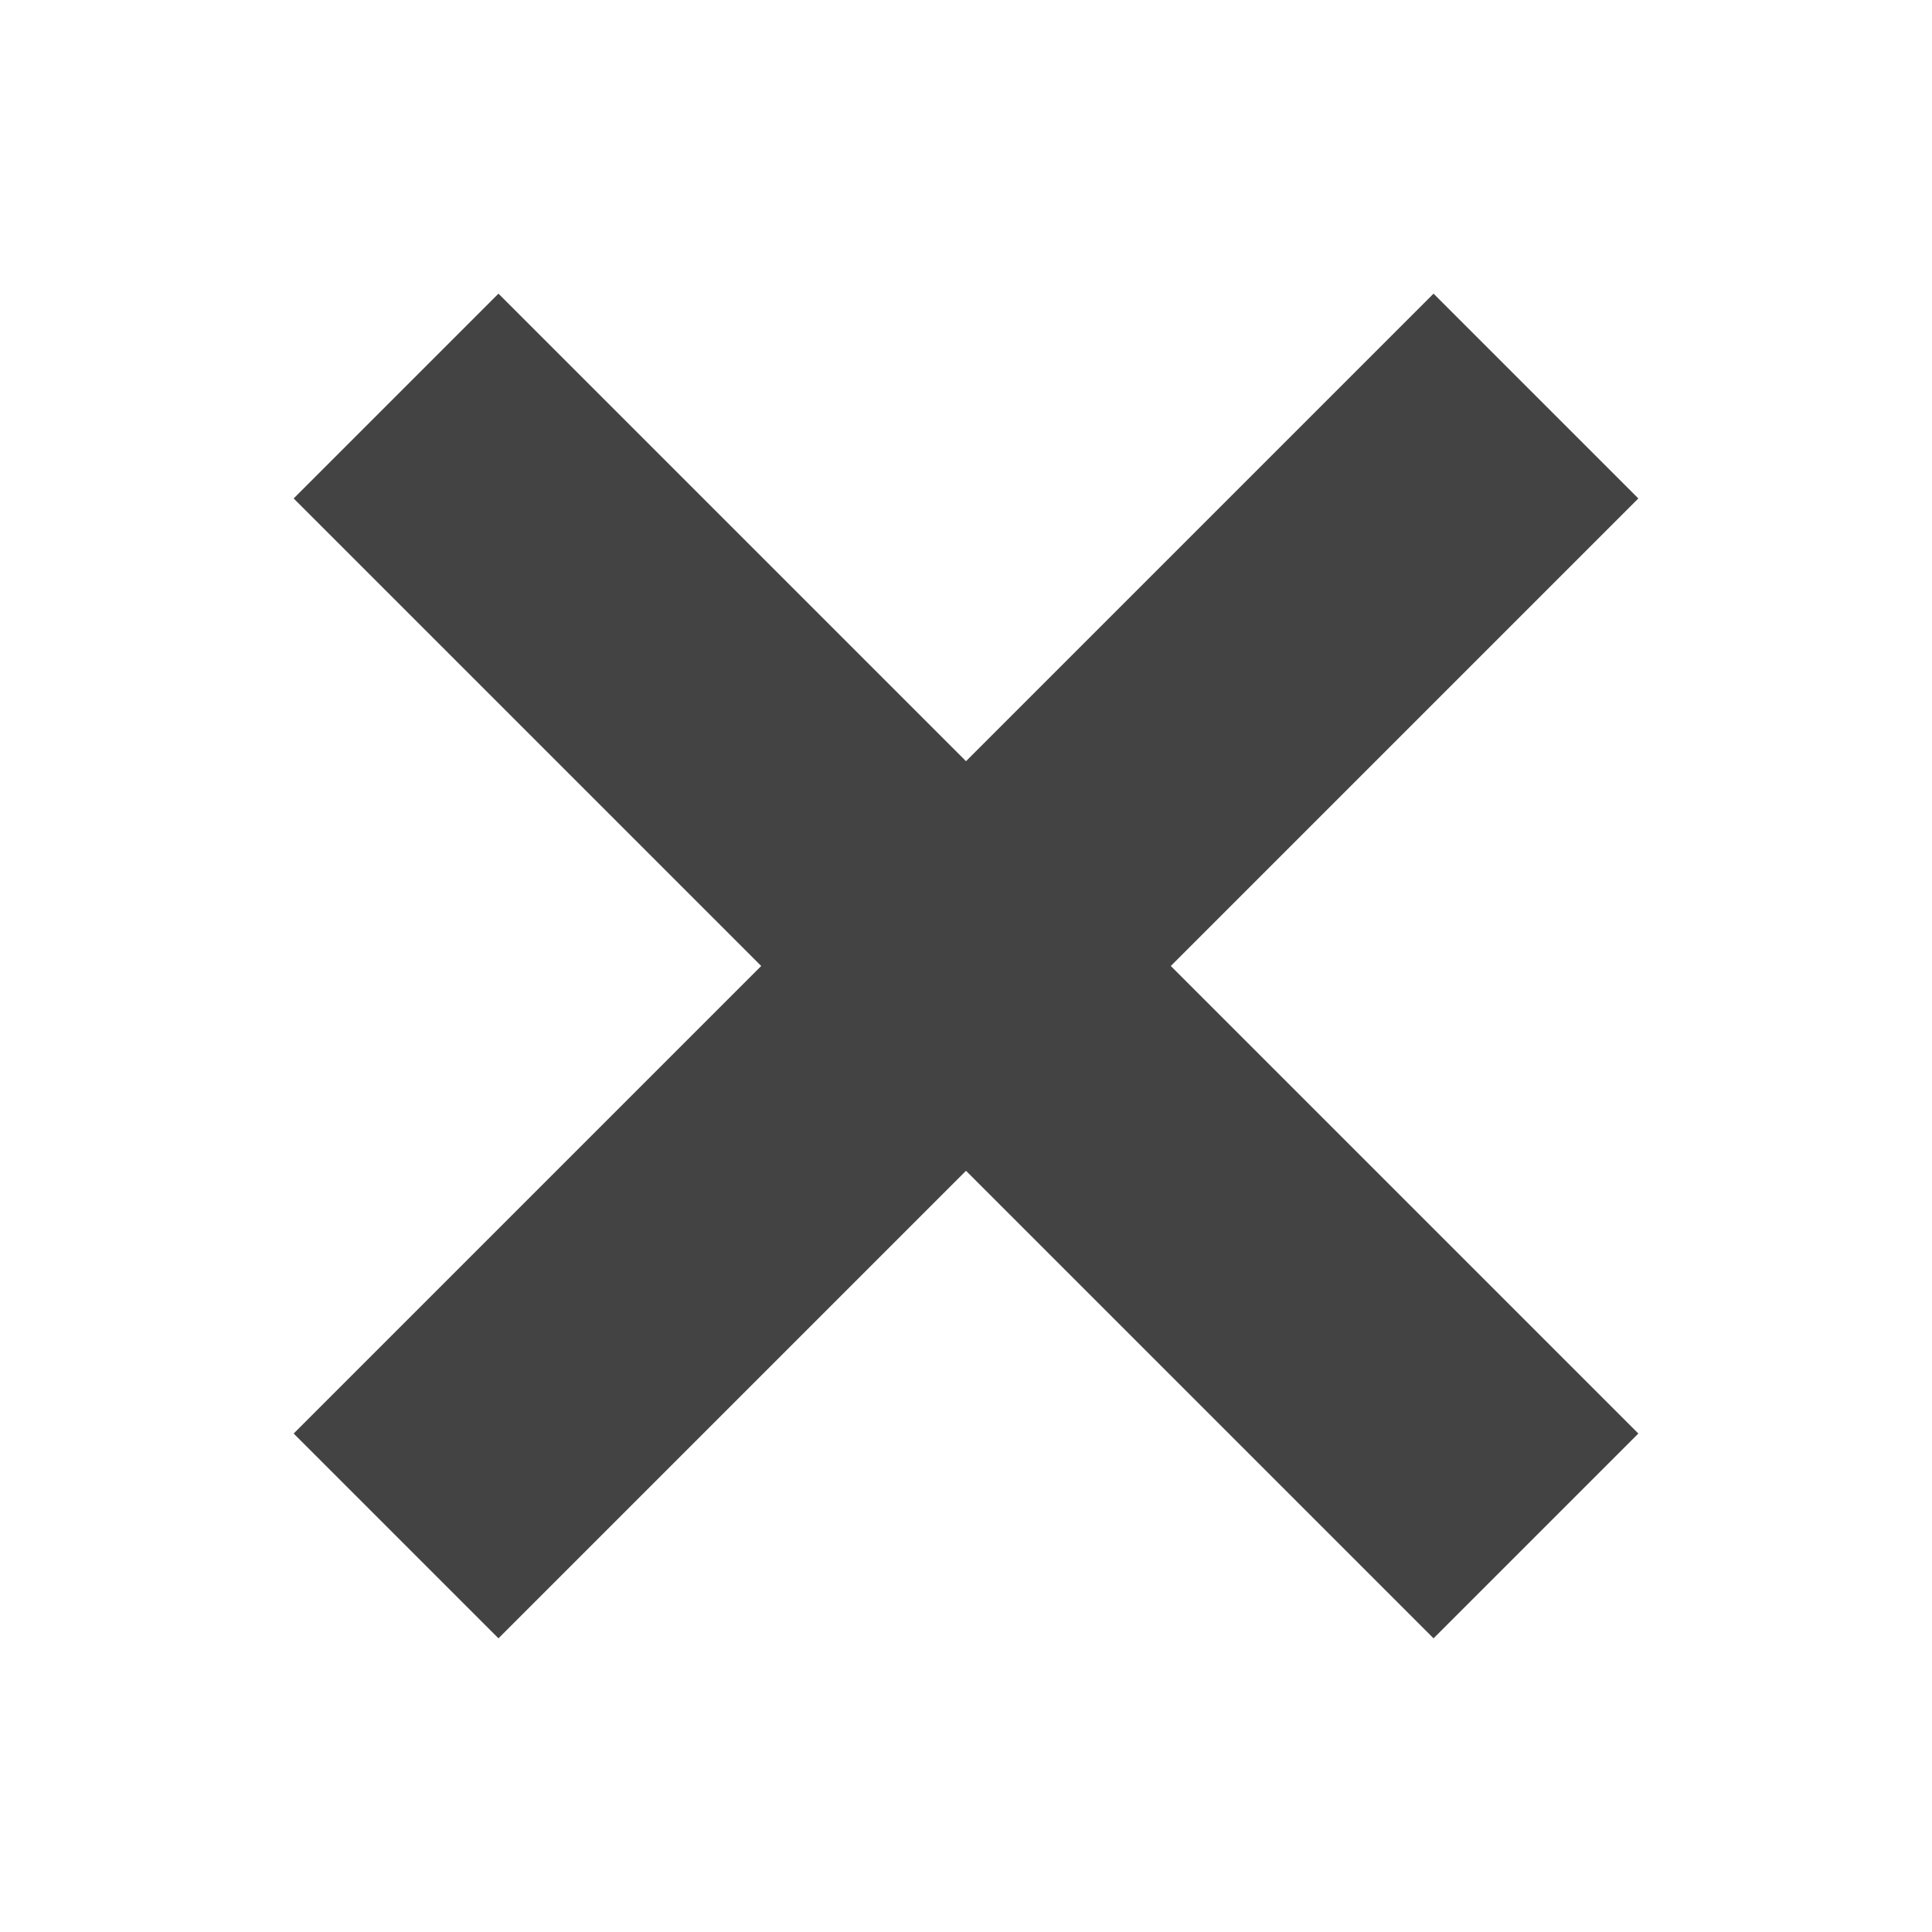 <?xml version="1.0" encoding="utf-8"?>
<!-- Generator: Adobe Illustrator 19.1.0, SVG Export Plug-In . SVG Version: 6.00 Build 0)  -->
<svg version="1.1" id="Layer_1" xmlns="http://www.w3.org/2000/svg" xmlns:xlink="http://www.w3.org/1999/xlink" x="0px" y="0px"
	 viewBox="0 0 200 200" style="enable-background:new 0 0 200 200;" xml:space="preserve">
<style type="text/css">
	.st0{fill:#0082CA;}
	.st1{fill:none;stroke:#0082CA;stroke-width:9;stroke-miterlimit:10;}
	.st2{fill:#FFFFFF;}
	.st3{fill:#434344;}
</style>
<polygon class="st3" points="169.6,148.4 121.2,100 169.6,51.6 148.4,30.4 100,78.8 51.6,30.4 30.4,51.6 78.8,100 30.4,148.4 
	51.6,169.6 100,121.2 148.4,169.6 "/>
</svg>
